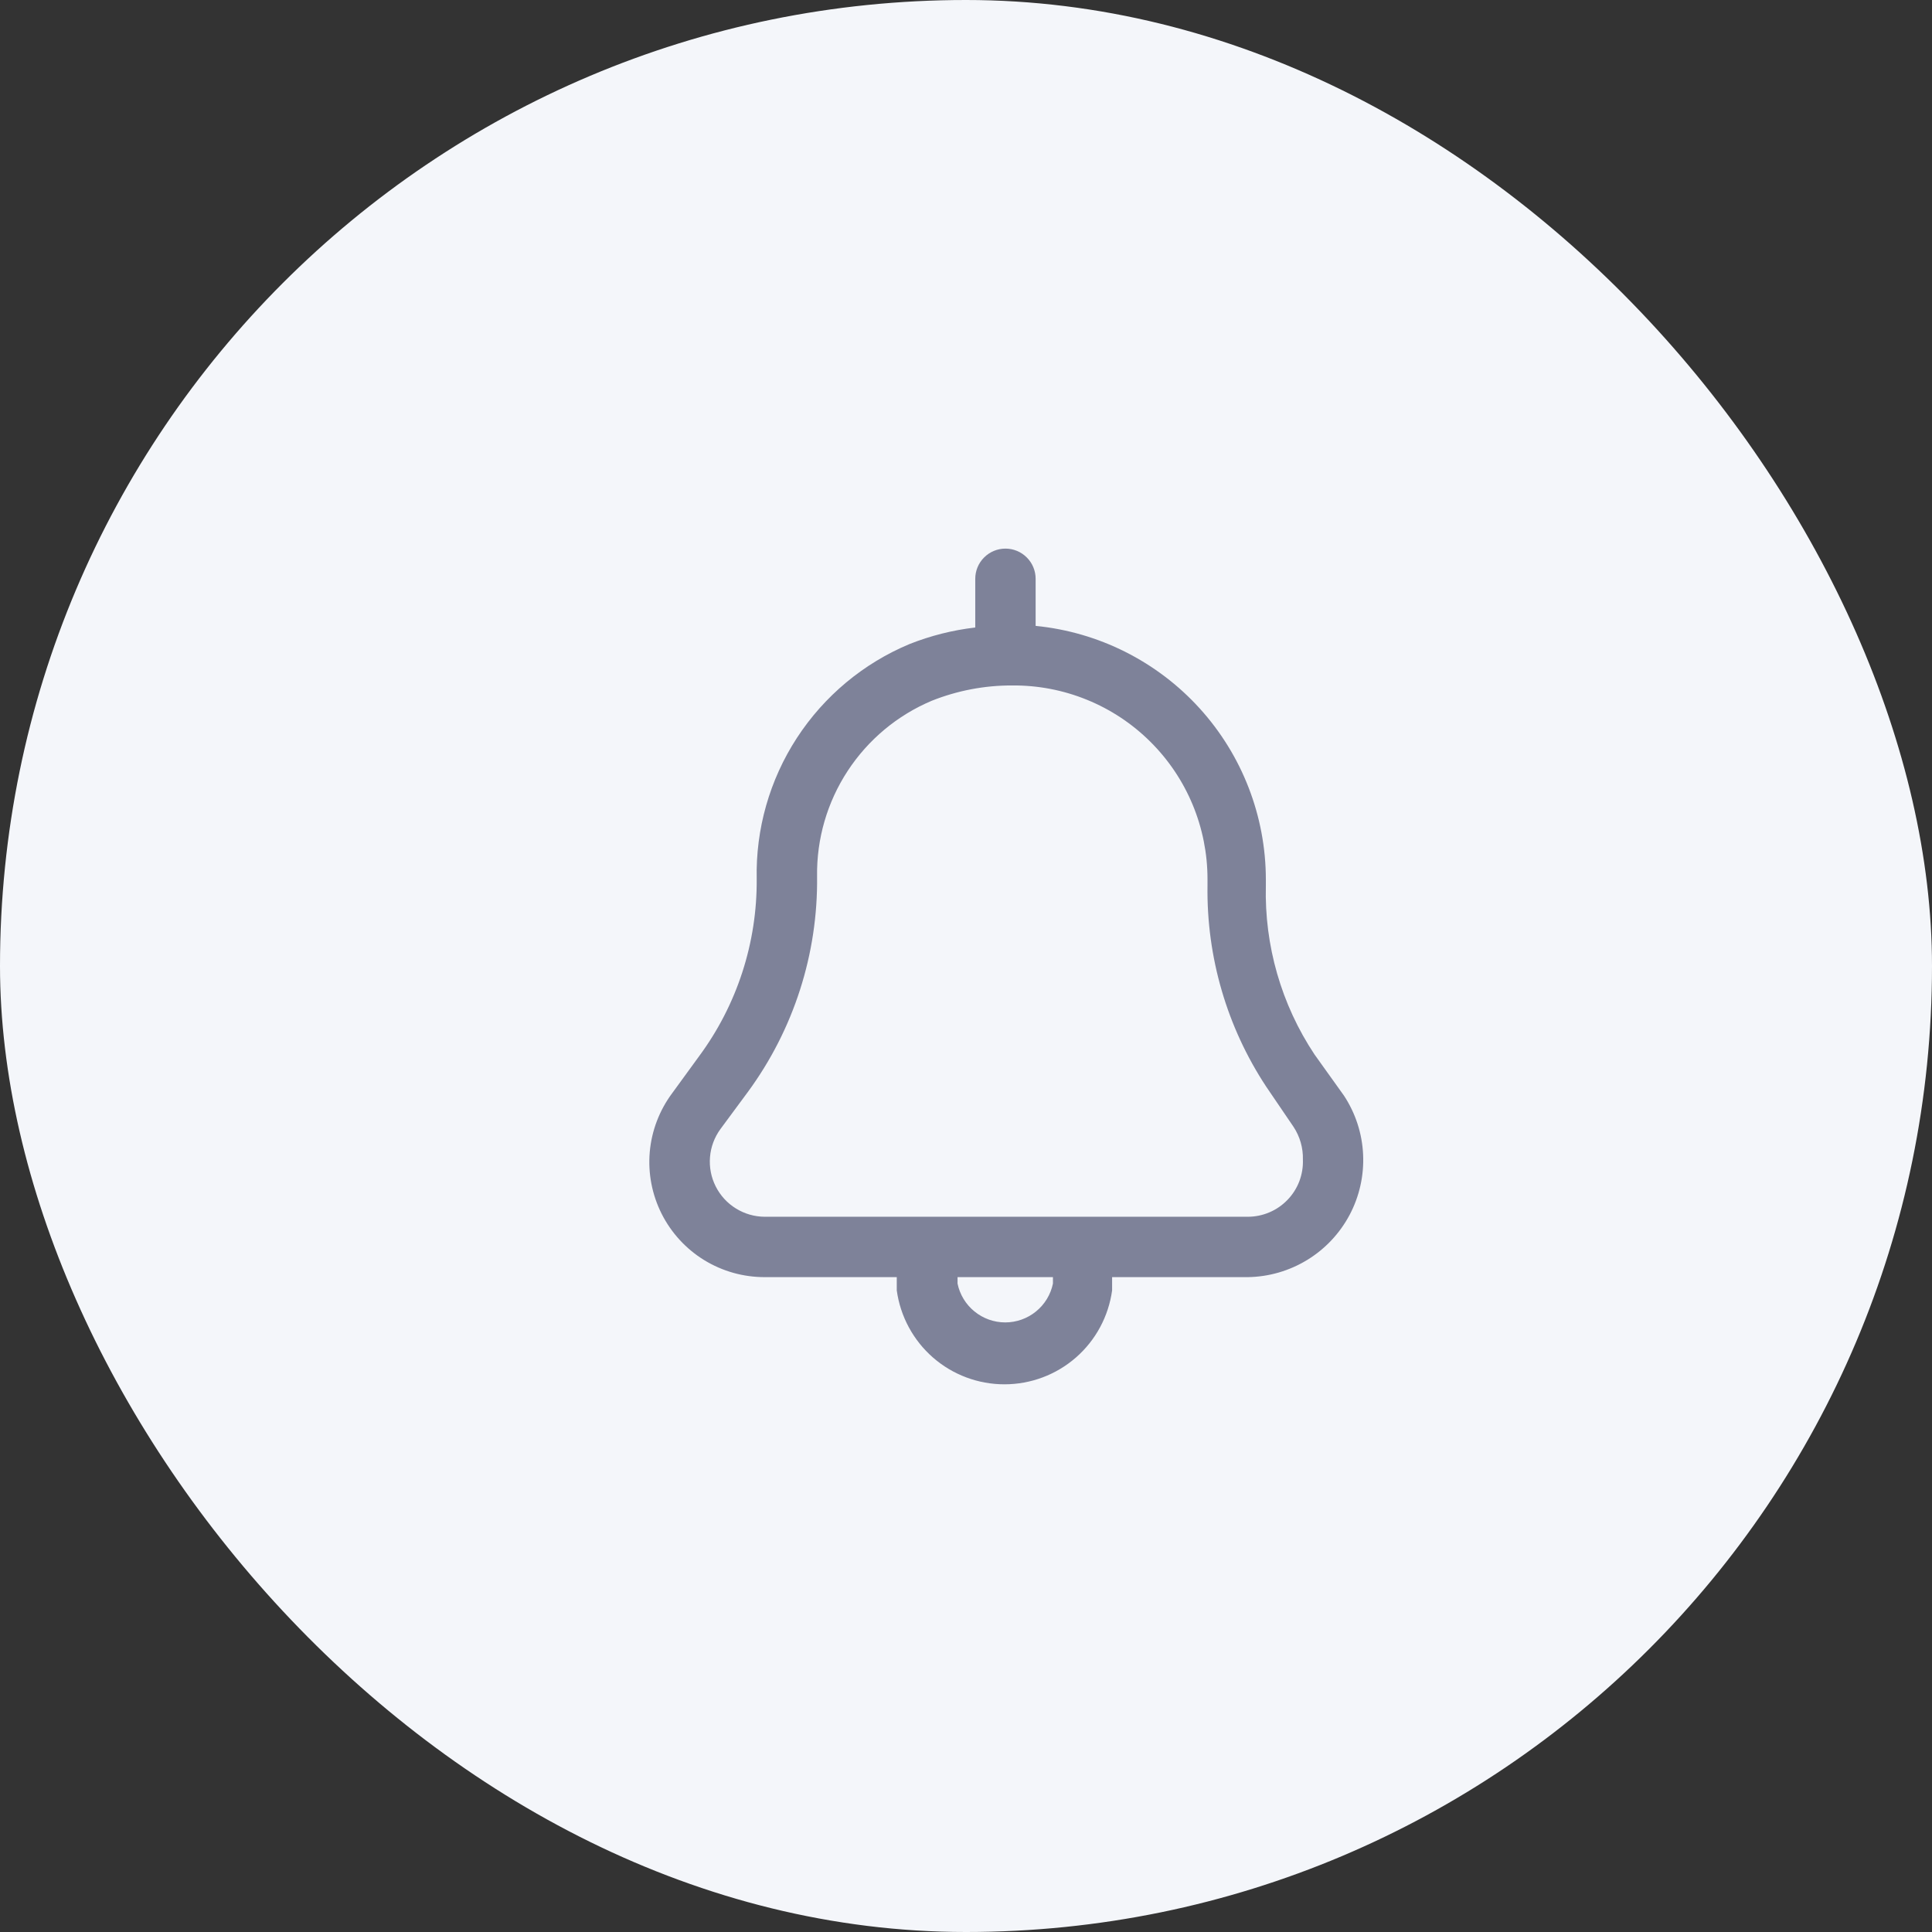 <svg width="48" height="48" viewBox="0 0 48 48" fill="none" xmlns="http://www.w3.org/2000/svg">
<rect x="0" y="0" width="48" height="48" fill="#333333" stroke="none"/>
<rect width="48" height="48" rx="24" fill="#F4F6FA"/>
<path d="M32.66 26.2C31.834 24.958 31.412 23.491 31.45 22V21.85C31.448 20.277 30.861 18.762 29.804 17.598C28.747 16.434 27.295 15.704 25.73 15.55V14.38C25.73 14.181 25.651 13.99 25.51 13.85C25.37 13.709 25.179 13.63 24.98 13.63C24.781 13.63 24.59 13.709 24.45 13.85C24.309 13.99 24.23 14.181 24.23 14.38V15.59C23.671 15.655 23.123 15.793 22.6 16C21.453 16.478 20.477 17.292 19.799 18.333C19.121 19.375 18.773 20.597 18.8 21.84C18.812 23.423 18.311 24.967 17.37 26.24L16.7 27.16C16.383 27.586 16.19 28.091 16.143 28.621C16.097 29.15 16.199 29.681 16.438 30.156C16.677 30.63 17.043 31.029 17.495 31.307C17.948 31.585 18.469 31.731 19 31.73H22.28V32.06C22.369 32.706 22.689 33.299 23.18 33.728C23.672 34.157 24.302 34.393 24.955 34.393C25.608 34.393 26.238 34.157 26.73 33.728C27.222 33.299 27.541 32.706 27.63 32.06V31.73H31C31.522 31.723 32.032 31.575 32.477 31.303C32.923 31.031 33.286 30.644 33.531 30.183C33.775 29.722 33.891 29.203 33.866 28.682C33.842 28.161 33.677 27.656 33.39 27.22L32.66 26.2ZM26.16 31.89C26.104 32.163 25.955 32.408 25.739 32.583C25.523 32.759 25.253 32.855 24.975 32.855C24.697 32.855 24.427 32.759 24.211 32.583C23.995 32.408 23.846 32.163 23.79 31.89V31.73H26.16V31.89ZM31 30.23H19C18.747 30.229 18.5 30.158 18.285 30.025C18.07 29.893 17.896 29.703 17.782 29.477C17.668 29.252 17.619 28.999 17.64 28.747C17.66 28.495 17.751 28.254 17.9 28.05L18.58 27.13C19.72 25.578 20.324 23.696 20.3 21.77C20.287 20.842 20.551 19.931 21.059 19.155C21.567 18.378 22.295 17.77 23.15 17.41C23.786 17.157 24.465 17.027 25.15 17.03C25.785 17.025 26.415 17.145 27.003 17.385C27.591 17.624 28.126 17.977 28.577 18.425C29.028 18.872 29.386 19.404 29.63 19.99C29.874 20.576 30 21.205 30 21.84V22C29.974 23.776 30.482 25.518 31.46 27L32.14 28C32.297 28.24 32.378 28.523 32.37 28.81C32.377 28.994 32.346 29.178 32.281 29.35C32.215 29.522 32.115 29.679 31.987 29.811C31.859 29.944 31.706 30.049 31.536 30.121C31.367 30.193 31.184 30.23 31 30.23Z" fill="#7E8299"/>
</svg>
